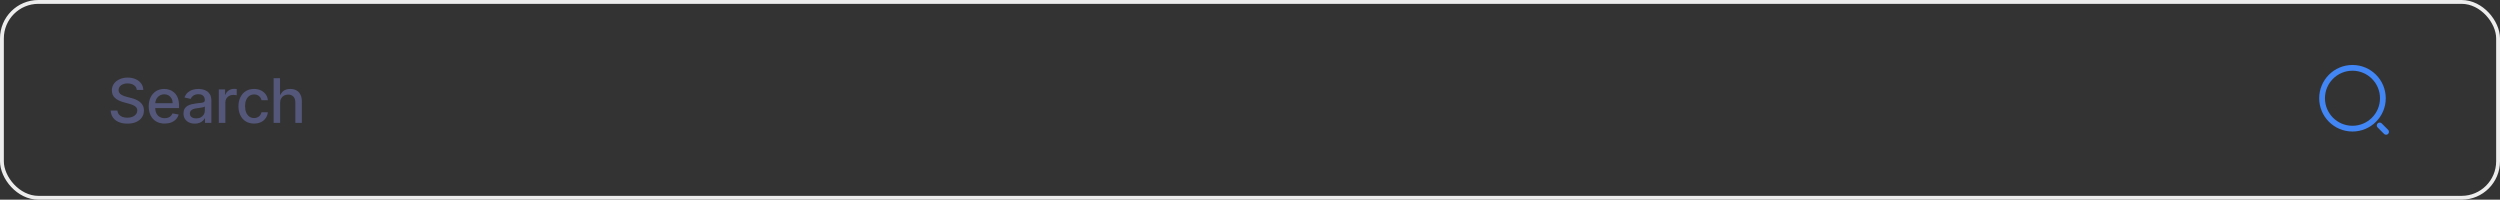 <svg width="651" height="52" viewBox="0 0 651 52" fill="none" xmlns="http://www.w3.org/2000/svg">
<rect x="0" y="0" width="651" height="52" fill="#333333" stroke="none"/>
<path d="M35.625 23.421C35.564 22.883 35.314 22.466 34.875 22.171C34.436 21.871 33.883 21.722 33.216 21.722C32.739 21.722 32.326 21.797 31.977 21.949C31.629 22.097 31.358 22.301 31.165 22.562C30.975 22.82 30.881 23.114 30.881 23.443C30.881 23.72 30.945 23.958 31.074 24.159C31.206 24.36 31.379 24.528 31.591 24.665C31.807 24.797 32.038 24.909 32.284 25C32.53 25.087 32.767 25.159 32.994 25.216L34.131 25.511C34.502 25.602 34.883 25.725 35.273 25.881C35.663 26.036 36.025 26.241 36.358 26.494C36.691 26.748 36.96 27.062 37.165 27.438C37.373 27.812 37.477 28.261 37.477 28.784C37.477 29.443 37.307 30.028 36.966 30.54C36.629 31.051 36.138 31.454 35.494 31.75C34.854 32.045 34.08 32.193 33.17 32.193C32.299 32.193 31.546 32.055 30.909 31.778C30.273 31.502 29.775 31.11 29.415 30.602C29.055 30.091 28.856 29.485 28.818 28.784H30.579C30.614 29.204 30.75 29.555 30.989 29.835C31.231 30.112 31.54 30.318 31.915 30.454C32.294 30.587 32.708 30.653 33.159 30.653C33.655 30.653 34.097 30.576 34.483 30.421C34.873 30.261 35.18 30.042 35.403 29.761C35.627 29.477 35.739 29.146 35.739 28.767C35.739 28.422 35.64 28.14 35.443 27.921C35.25 27.701 34.987 27.519 34.653 27.375C34.324 27.231 33.951 27.104 33.534 26.994L32.159 26.619C31.227 26.366 30.489 25.992 29.943 25.5C29.401 25.008 29.131 24.356 29.131 23.546C29.131 22.875 29.312 22.29 29.676 21.79C30.04 21.29 30.532 20.901 31.153 20.625C31.775 20.345 32.475 20.204 33.256 20.204C34.044 20.204 34.739 20.343 35.341 20.619C35.947 20.896 36.424 21.276 36.773 21.761C37.121 22.242 37.303 22.796 37.318 23.421H35.625ZM42.88 32.176C42.02 32.176 41.28 31.992 40.659 31.625C40.041 31.254 39.564 30.733 39.227 30.062C38.894 29.388 38.727 28.599 38.727 27.693C38.727 26.799 38.894 26.011 39.227 25.329C39.564 24.648 40.034 24.116 40.636 23.733C41.242 23.35 41.95 23.159 42.761 23.159C43.253 23.159 43.731 23.241 44.193 23.403C44.655 23.566 45.07 23.822 45.437 24.171C45.804 24.519 46.094 24.972 46.306 25.528C46.519 26.081 46.625 26.754 46.625 27.546V28.148H39.687V26.875H44.96C44.96 26.428 44.869 26.032 44.687 25.688C44.505 25.339 44.25 25.064 43.92 24.864C43.594 24.663 43.212 24.562 42.772 24.562C42.295 24.562 41.878 24.68 41.522 24.915C41.17 25.146 40.897 25.449 40.704 25.824C40.515 26.195 40.42 26.599 40.42 27.034V28.028C40.42 28.612 40.522 29.108 40.727 29.517C40.935 29.926 41.225 30.239 41.596 30.454C41.967 30.667 42.401 30.773 42.897 30.773C43.219 30.773 43.513 30.727 43.778 30.636C44.043 30.542 44.272 30.401 44.465 30.216C44.659 30.03 44.806 29.801 44.909 29.528L46.517 29.818C46.388 30.292 46.157 30.706 45.824 31.062C45.494 31.415 45.079 31.689 44.579 31.886C44.083 32.08 43.517 32.176 42.88 32.176ZM50.729 32.193C50.176 32.193 49.676 32.091 49.229 31.886C48.782 31.678 48.428 31.377 48.167 30.983C47.909 30.589 47.781 30.106 47.781 29.534C47.781 29.042 47.875 28.636 48.065 28.318C48.254 28 48.51 27.748 48.832 27.562C49.154 27.377 49.513 27.237 49.911 27.142C50.309 27.047 50.714 26.975 51.127 26.926C51.65 26.866 52.074 26.816 52.4 26.778C52.725 26.737 52.962 26.671 53.11 26.579C53.258 26.489 53.332 26.341 53.332 26.136V26.097C53.332 25.6 53.191 25.216 52.911 24.943C52.635 24.671 52.222 24.534 51.672 24.534C51.1 24.534 50.65 24.661 50.32 24.915C49.995 25.165 49.769 25.443 49.644 25.75L48.047 25.386C48.237 24.856 48.513 24.428 48.877 24.102C49.245 23.773 49.667 23.534 50.144 23.386C50.621 23.235 51.123 23.159 51.65 23.159C51.998 23.159 52.368 23.201 52.758 23.284C53.152 23.364 53.519 23.511 53.86 23.727C54.205 23.943 54.487 24.252 54.707 24.653C54.926 25.051 55.036 25.568 55.036 26.204V32H53.377V30.807H53.309C53.199 31.026 53.034 31.242 52.815 31.454C52.595 31.667 52.313 31.843 51.968 31.983C51.623 32.123 51.21 32.193 50.729 32.193ZM51.099 30.829C51.568 30.829 51.97 30.737 52.303 30.551C52.64 30.366 52.896 30.123 53.07 29.824C53.248 29.521 53.337 29.197 53.337 28.852V27.727C53.277 27.788 53.159 27.845 52.985 27.898C52.815 27.947 52.62 27.991 52.4 28.028C52.18 28.062 51.966 28.095 51.758 28.125C51.549 28.151 51.375 28.174 51.235 28.193C50.906 28.235 50.604 28.305 50.332 28.403C50.063 28.502 49.847 28.644 49.684 28.829C49.525 29.011 49.445 29.254 49.445 29.557C49.445 29.977 49.6 30.296 49.911 30.511C50.222 30.724 50.618 30.829 51.099 30.829ZM56.979 32V23.273H58.621V24.659H58.712C58.871 24.189 59.151 23.82 59.553 23.551C59.958 23.278 60.416 23.142 60.928 23.142C61.034 23.142 61.159 23.146 61.303 23.153C61.45 23.161 61.566 23.171 61.649 23.182V24.807C61.581 24.788 61.46 24.767 61.286 24.744C61.111 24.718 60.937 24.704 60.763 24.704C60.361 24.704 60.004 24.79 59.689 24.96C59.379 25.127 59.132 25.36 58.95 25.659C58.769 25.954 58.678 26.292 58.678 26.671V32H56.979ZM66.163 32.176C65.319 32.176 64.591 31.985 63.981 31.602C63.375 31.216 62.909 30.684 62.584 30.006C62.258 29.328 62.095 28.551 62.095 27.676C62.095 26.79 62.262 26.008 62.595 25.329C62.928 24.648 63.398 24.116 64.004 23.733C64.61 23.35 65.324 23.159 66.146 23.159C66.809 23.159 67.4 23.282 67.919 23.528C68.438 23.771 68.856 24.112 69.174 24.551C69.496 24.991 69.688 25.504 69.748 26.091H68.095C68.004 25.682 67.796 25.329 67.47 25.034C67.148 24.739 66.716 24.591 66.174 24.591C65.701 24.591 65.286 24.716 64.93 24.966C64.578 25.212 64.303 25.564 64.106 26.023C63.909 26.477 63.811 27.015 63.811 27.636C63.811 28.273 63.907 28.822 64.101 29.284C64.294 29.746 64.567 30.104 64.919 30.358C65.275 30.612 65.694 30.739 66.174 30.739C66.496 30.739 66.788 30.68 67.049 30.562C67.315 30.441 67.536 30.269 67.714 30.046C67.896 29.822 68.023 29.553 68.095 29.239H69.748C69.688 29.803 69.504 30.307 69.197 30.75C68.891 31.193 68.48 31.542 67.964 31.796C67.453 32.049 66.853 32.176 66.163 32.176ZM72.944 26.818V32H71.245V20.364H72.921V24.693H73.029C73.234 24.224 73.546 23.85 73.967 23.574C74.387 23.297 74.936 23.159 75.615 23.159C76.213 23.159 76.736 23.282 77.183 23.528C77.633 23.775 77.982 24.142 78.228 24.631C78.478 25.116 78.603 25.722 78.603 26.449V32H76.904V26.653C76.904 26.013 76.74 25.517 76.41 25.165C76.08 24.809 75.622 24.631 75.035 24.631C74.633 24.631 74.274 24.716 73.955 24.886C73.641 25.057 73.393 25.307 73.211 25.636C73.033 25.962 72.944 26.356 72.944 26.818Z" fill="#54577A"/>
<g clip-path="url(#clip0_307_7514)">
<path d="M612.583 33.5C616.956 33.5 620.5 29.956 620.5 25.583C620.5 21.211 616.956 17.667 612.583 17.667C608.211 17.667 604.667 21.211 604.667 25.583C604.667 29.956 608.211 33.5 612.583 33.5Z" stroke="#4285F4" stroke-width="1.5" stroke-linecap="round" stroke-linejoin="round"/>
<path d="M621.333 34.333L619.667 32.667" stroke="#4285F4" stroke-width="1.5" stroke-linecap="round" stroke-linejoin="round"/>
</g>
<rect x="0.5" y="0.5" width="650" height="51" rx="9.5" stroke="#EDEDED"/>
<defs>
<clipPath id="clip0_307_7514">
<rect width="20" height="20" fill="white" transform="translate(603 16)"/>
</clipPath>
</defs>
</svg>
